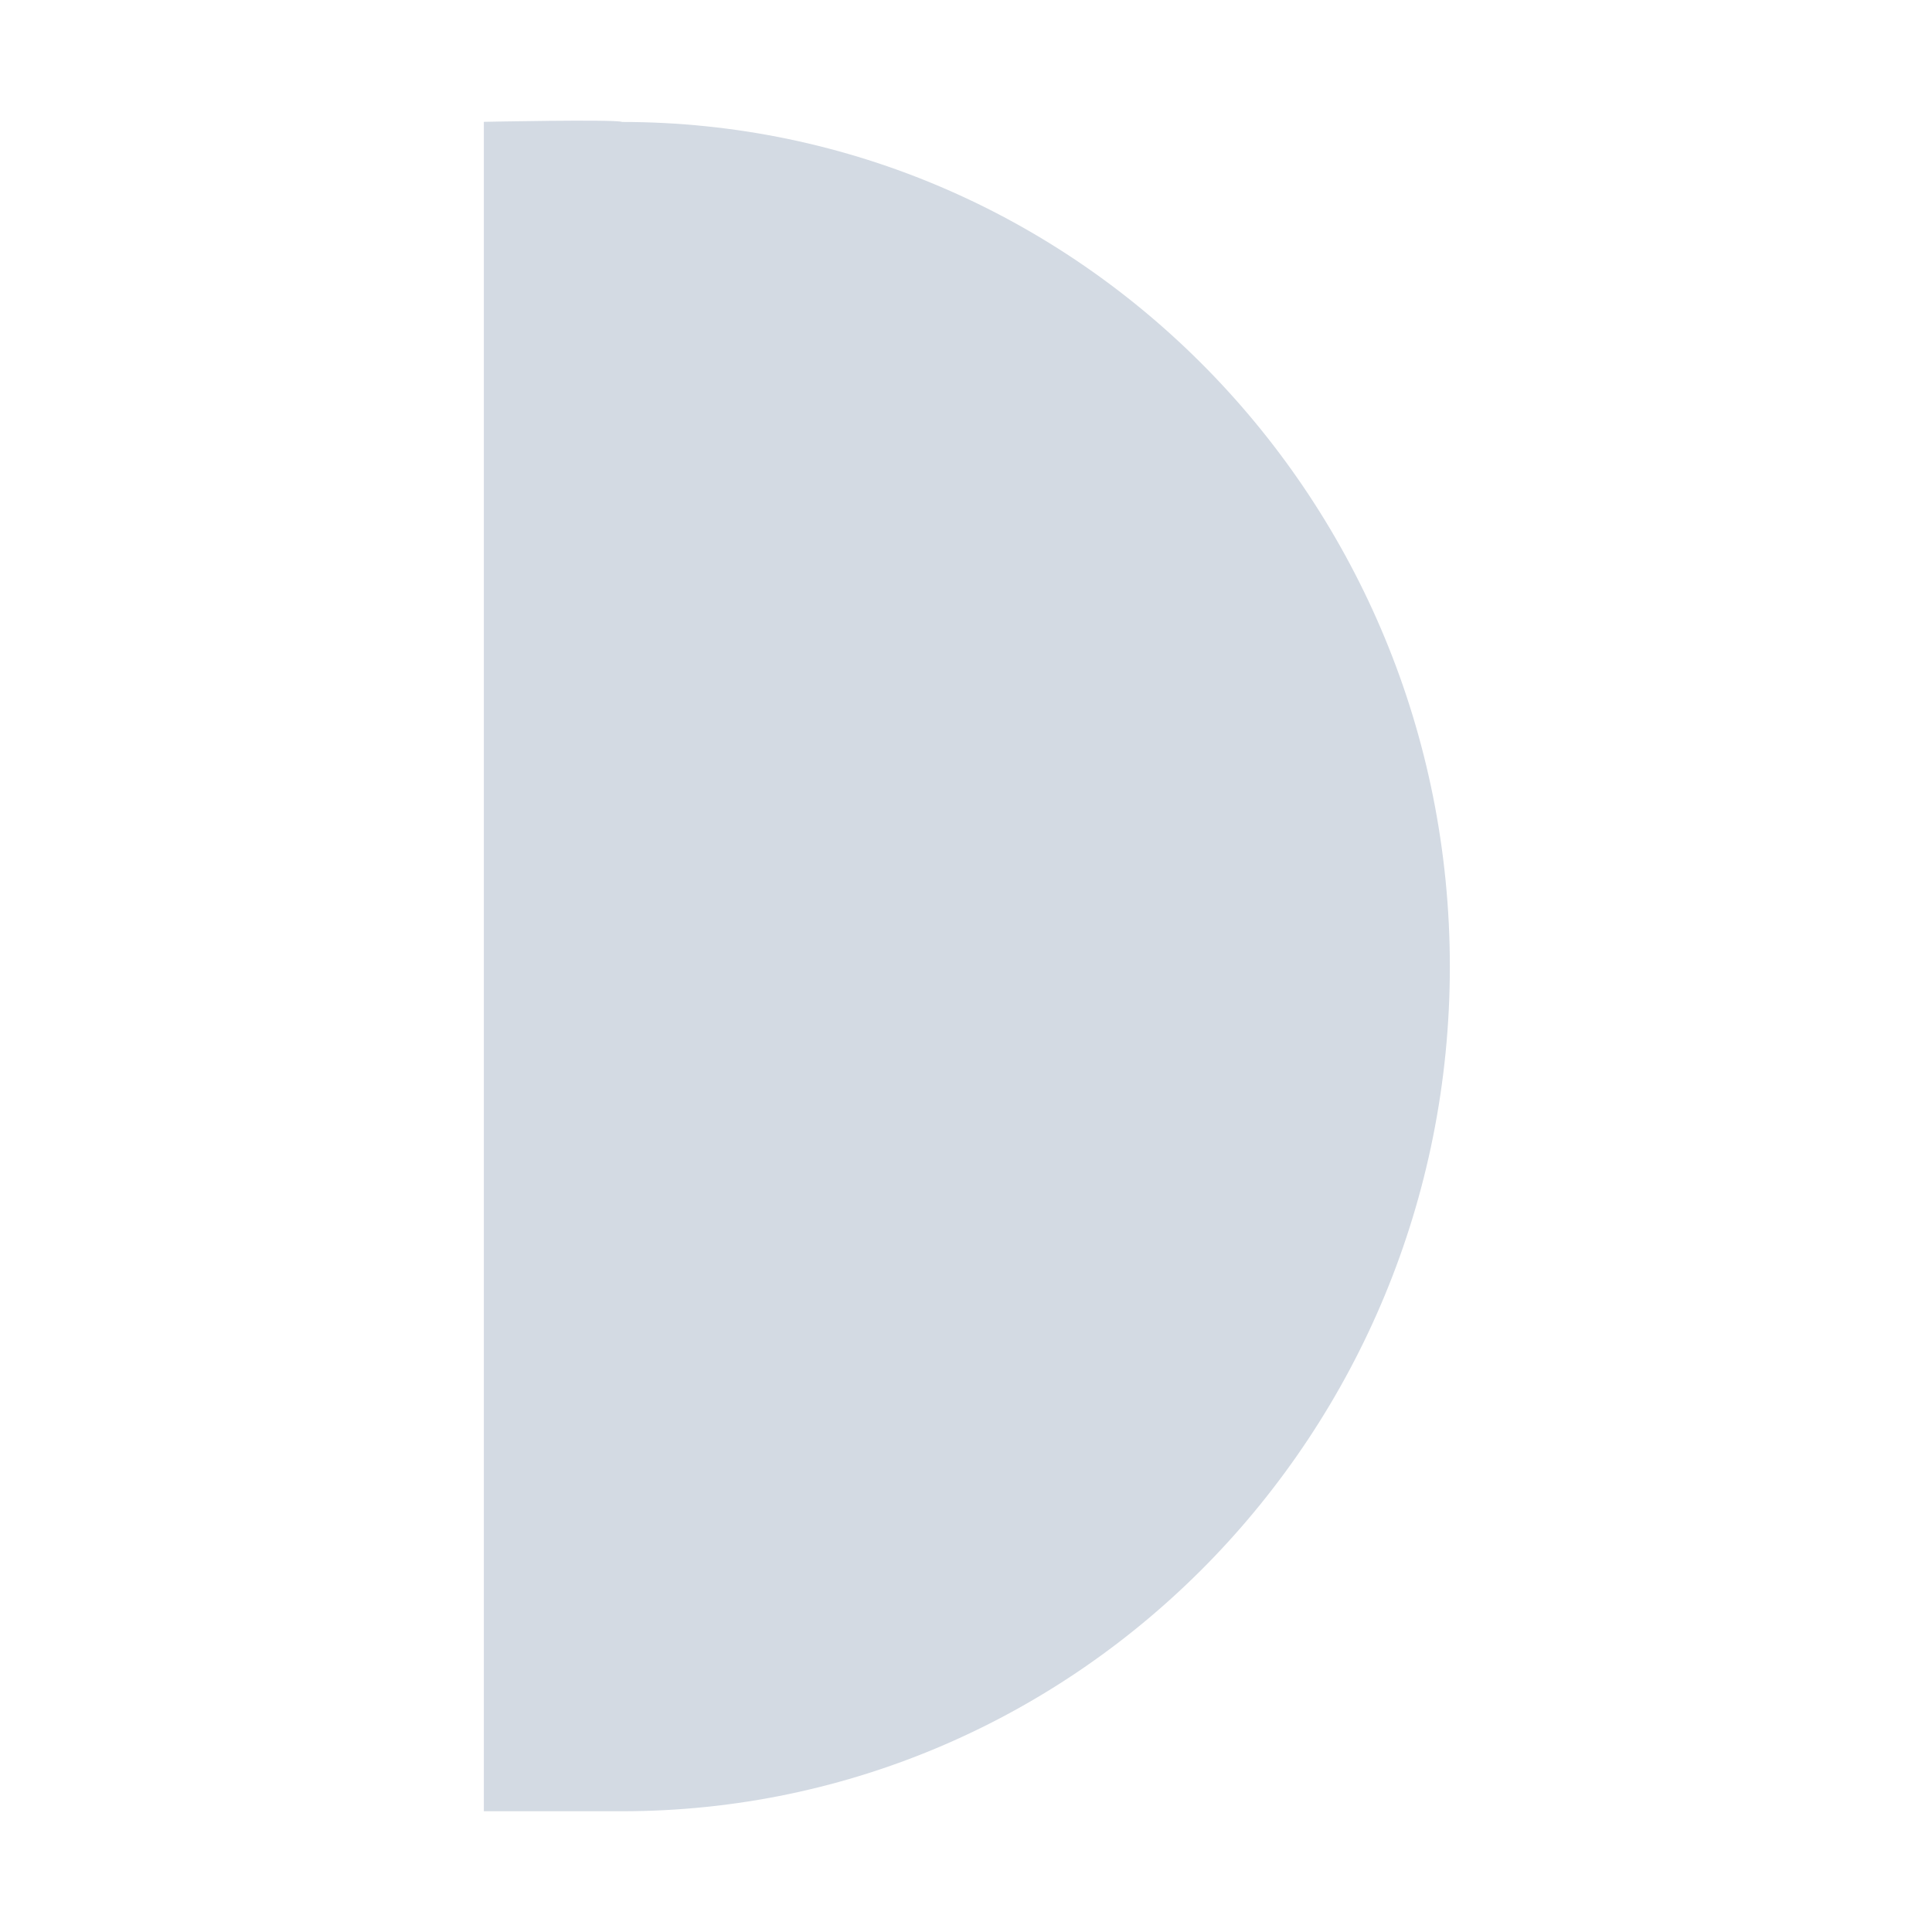 <?xml version="1.0" encoding="UTF-8" standalone="no"?>
<!--Created with Inkscape (http://www.inkscape.org/)-->
<svg id="svg3049" xmlns:rdf="http://www.w3.org/1999/02/22-rdf-syntax-ns#" xmlns="http://www.w3.org/2000/svg" height="16" width="16" version="1.1" xmlns:cc="http://creativecommons.org/ns#" xmlns:dc="http://purl.org/dc/elements/1.1/">
 <defs id="defs3051">
 </defs>
 <g id="layer1" transform="translate(-421.71 -531.79)">
  <path id="path4142" opacity="1" fill="#d3dae3" d="m426.86 532.8c3.787 0 6.857 3.132 6.857 6.995s-3.07 6.995-6.857 6.995h-1.143v-1.167-0.116-11.418-0.123-1.167s1.064-0.022 1.143 0z" fill-rule="evenodd"/>
 </g>
</svg>
